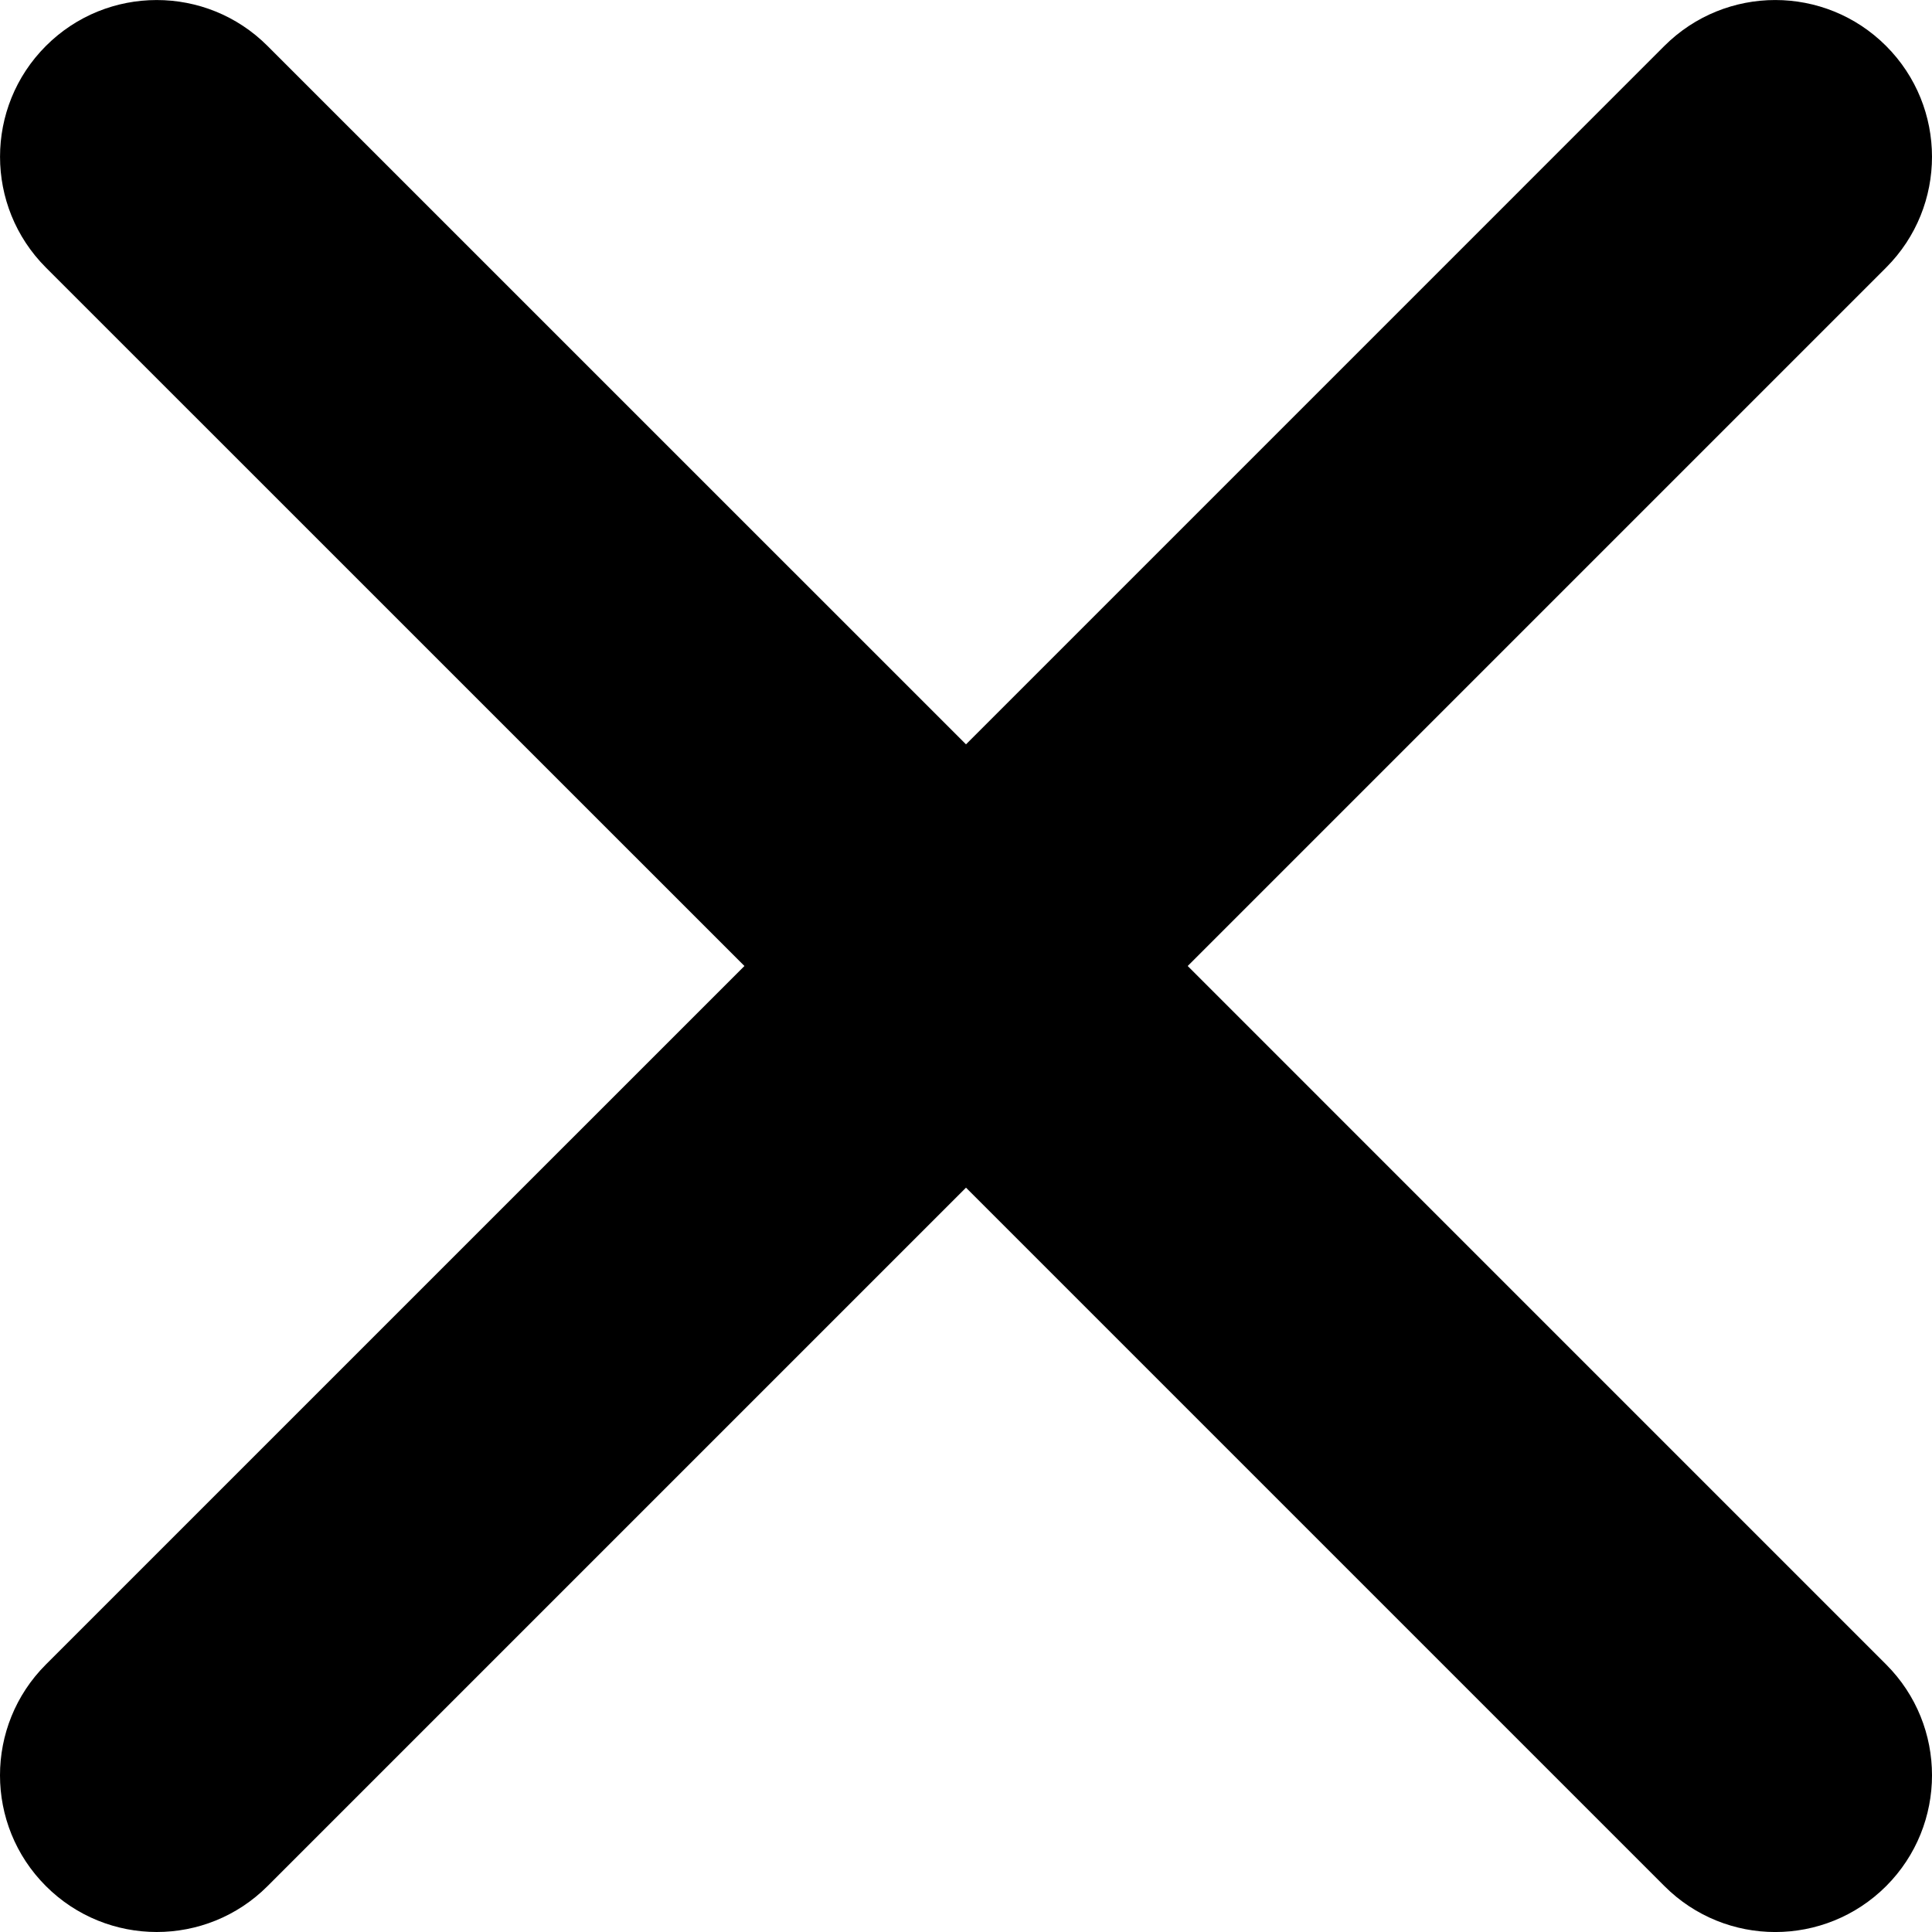 <?xml version="1.0" encoding="utf-8"?>
<svg version="1.0" id="remove" xmlns="http://www.w3.org/2000/svg" xmlns:xlink="http://www.w3.org/1999/xlink" x="0px" y="0px"
	 width="48px" height="48px" viewBox="0 0 48 48" enable-background="new 0 0 48 48" xml:space="preserve">
<path d="M46.861,41.354L29.508,24L46.861,6.647c1.52-1.521,1.518-3.986-0.002-5.506c-1.521-1.52-3.984-1.521-5.508,0L24,18.493
	L6.646,1.141c-1.52-1.52-3.985-1.52-5.505,0C-0.379,2.661-0.379,5.126,1.14,6.647L18.495,24L1.14,41.354
	c-1.52,1.52-1.52,3.985,0,5.505c1.521,1.521,3.987,1.521,5.506,0.002L24,29.507l17.353,17.353c1.521,1.521,3.984,1.521,5.508,0
	C48.379,45.339,48.381,42.875,46.861,41.354z"/>
</svg>
